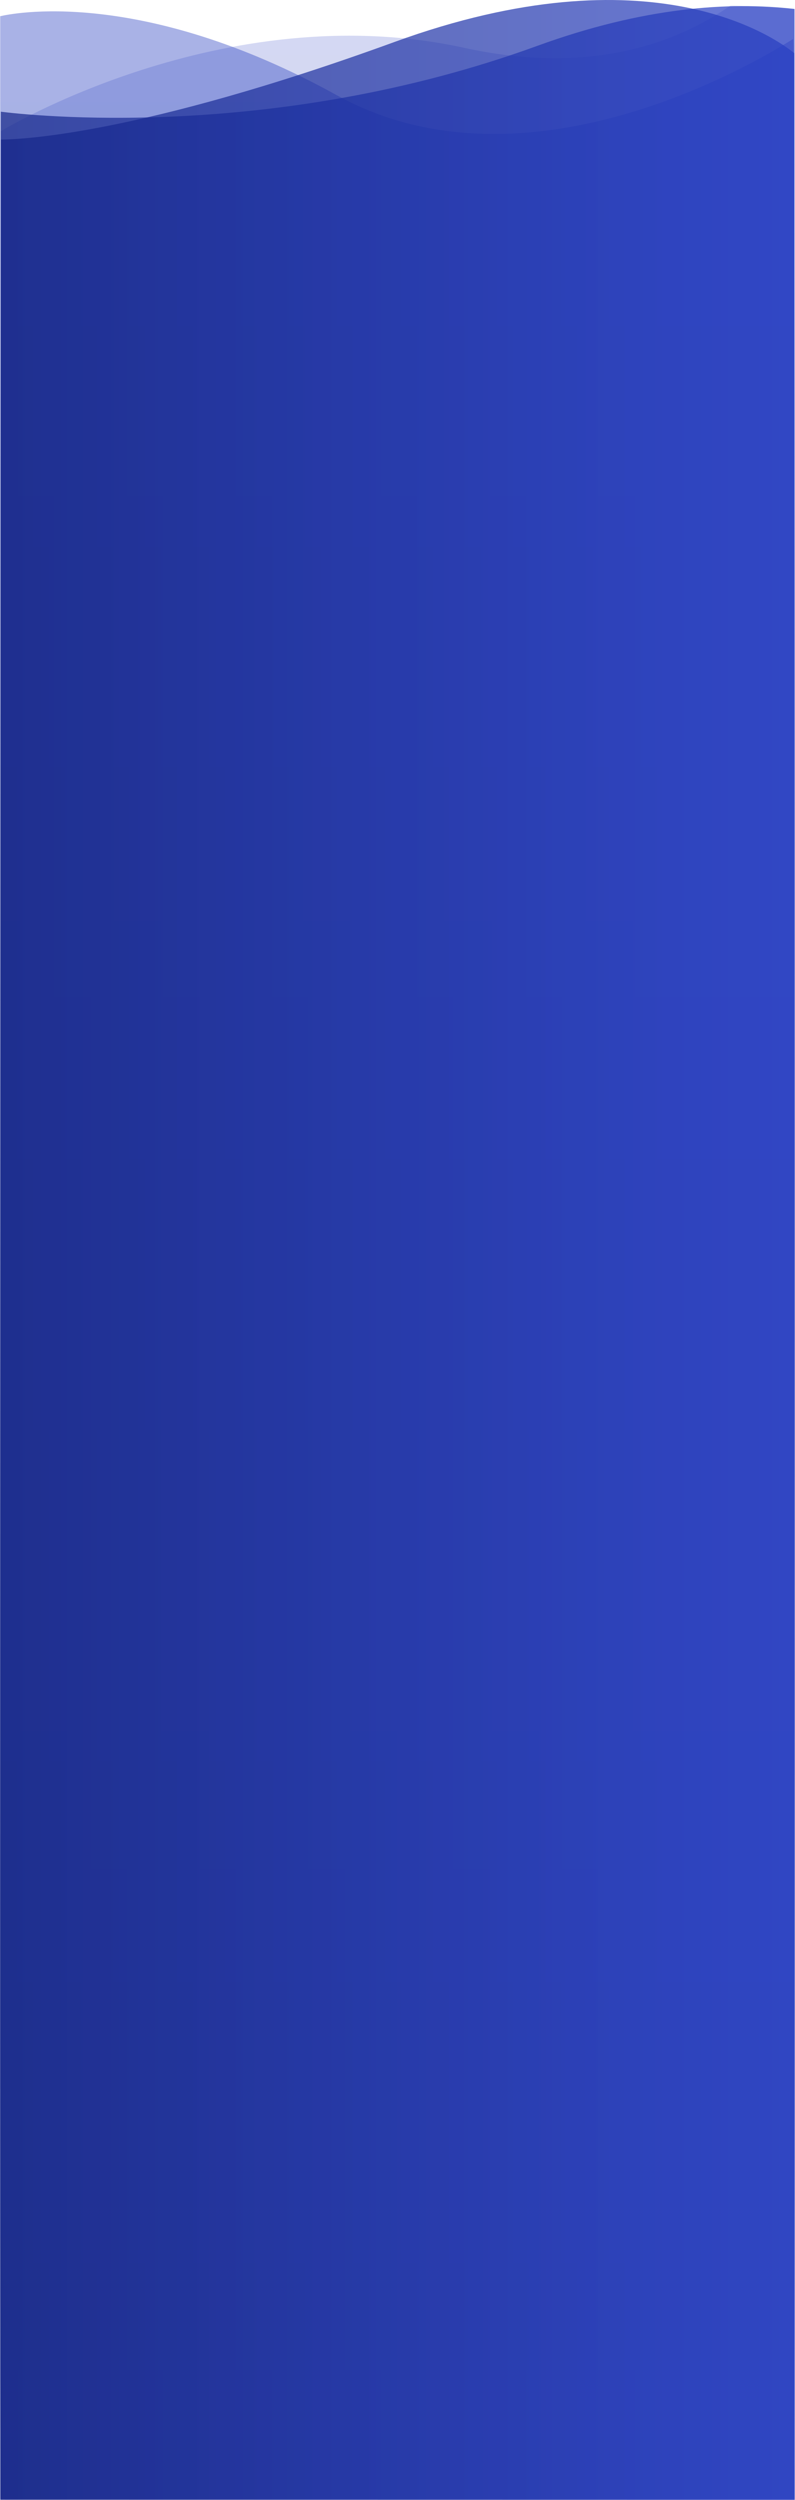 <svg xmlns="http://www.w3.org/2000/svg" xmlns:xlink="http://www.w3.org/1999/xlink" width="375.372" height="1180.098" viewBox="0 0 375.372 1180.098"><defs><style>.a{opacity:0.2;}.a,.b{fill:url(#a);}.b{opacity:0.4;}.c,.d{opacity:0.7;}.c{fill:url(#c);}.d{fill:url(#d);}</style><linearGradient id="a" x1="0.5" x2="0.5" y2="1" gradientUnits="objectBoundingBox"><stop offset="0" stop-color="#283fc3"/><stop offset="1" stop-color="#142588"/></linearGradient><linearGradient id="c" y1="0.423" x2="0.824" y2="0.423" gradientUnits="objectBoundingBox"><stop offset="0" stop-color="#142588"/><stop offset="1" stop-color="#283fc3"/></linearGradient><linearGradient id="d" x1="0" y1="0.381" x2="1" y2="0.381" xlink:href="#c"/></defs><g transform="translate(-0.024)"><path class="a" d="M235.686-922.787s105.161-64.22,218.782-39.341c59.415,13.01,99.966-2.137,125.555-19.847.508-.351,30.4,1.511,30.4,1.511l.091,1175.839-375.084-.041Z" transform="translate(-235.236 984.707)"/><path class="b" d="M234.664-991.969c4.525-1.08,65.613-14.319,158.882,37.277C482.34-905.571,590.592-969.558,609-981.216c1.493-.945.752,1161.622.748,1161.6l-375.019.02S234.66-991.952,234.664-991.969Z" transform="translate(-234.535 999.625)"/><path class="c" d="M610.515-997.807c-30.921-3.535-71.217-.864-121.395,17.411C363.876-934.782,248.178-947.74,235.8-949.3c0,.025-.744,846.663-.2,1127.288l375-.012S610.52-997.819,610.515-997.807Z" transform="translate(-235.379 1002.035)"/><path class="d" d="M590.392-946.966c-8.792-7.181-67.768-49.341-188.727-5.289C280.97-908.3,224.811-906.22,215.833-906.179c0,.031-.294,1114.154-.294,1114.154l375,.064S590.357-946.975,590.392-946.966Z" transform="translate(-215.342 972.059)"/></g></svg>